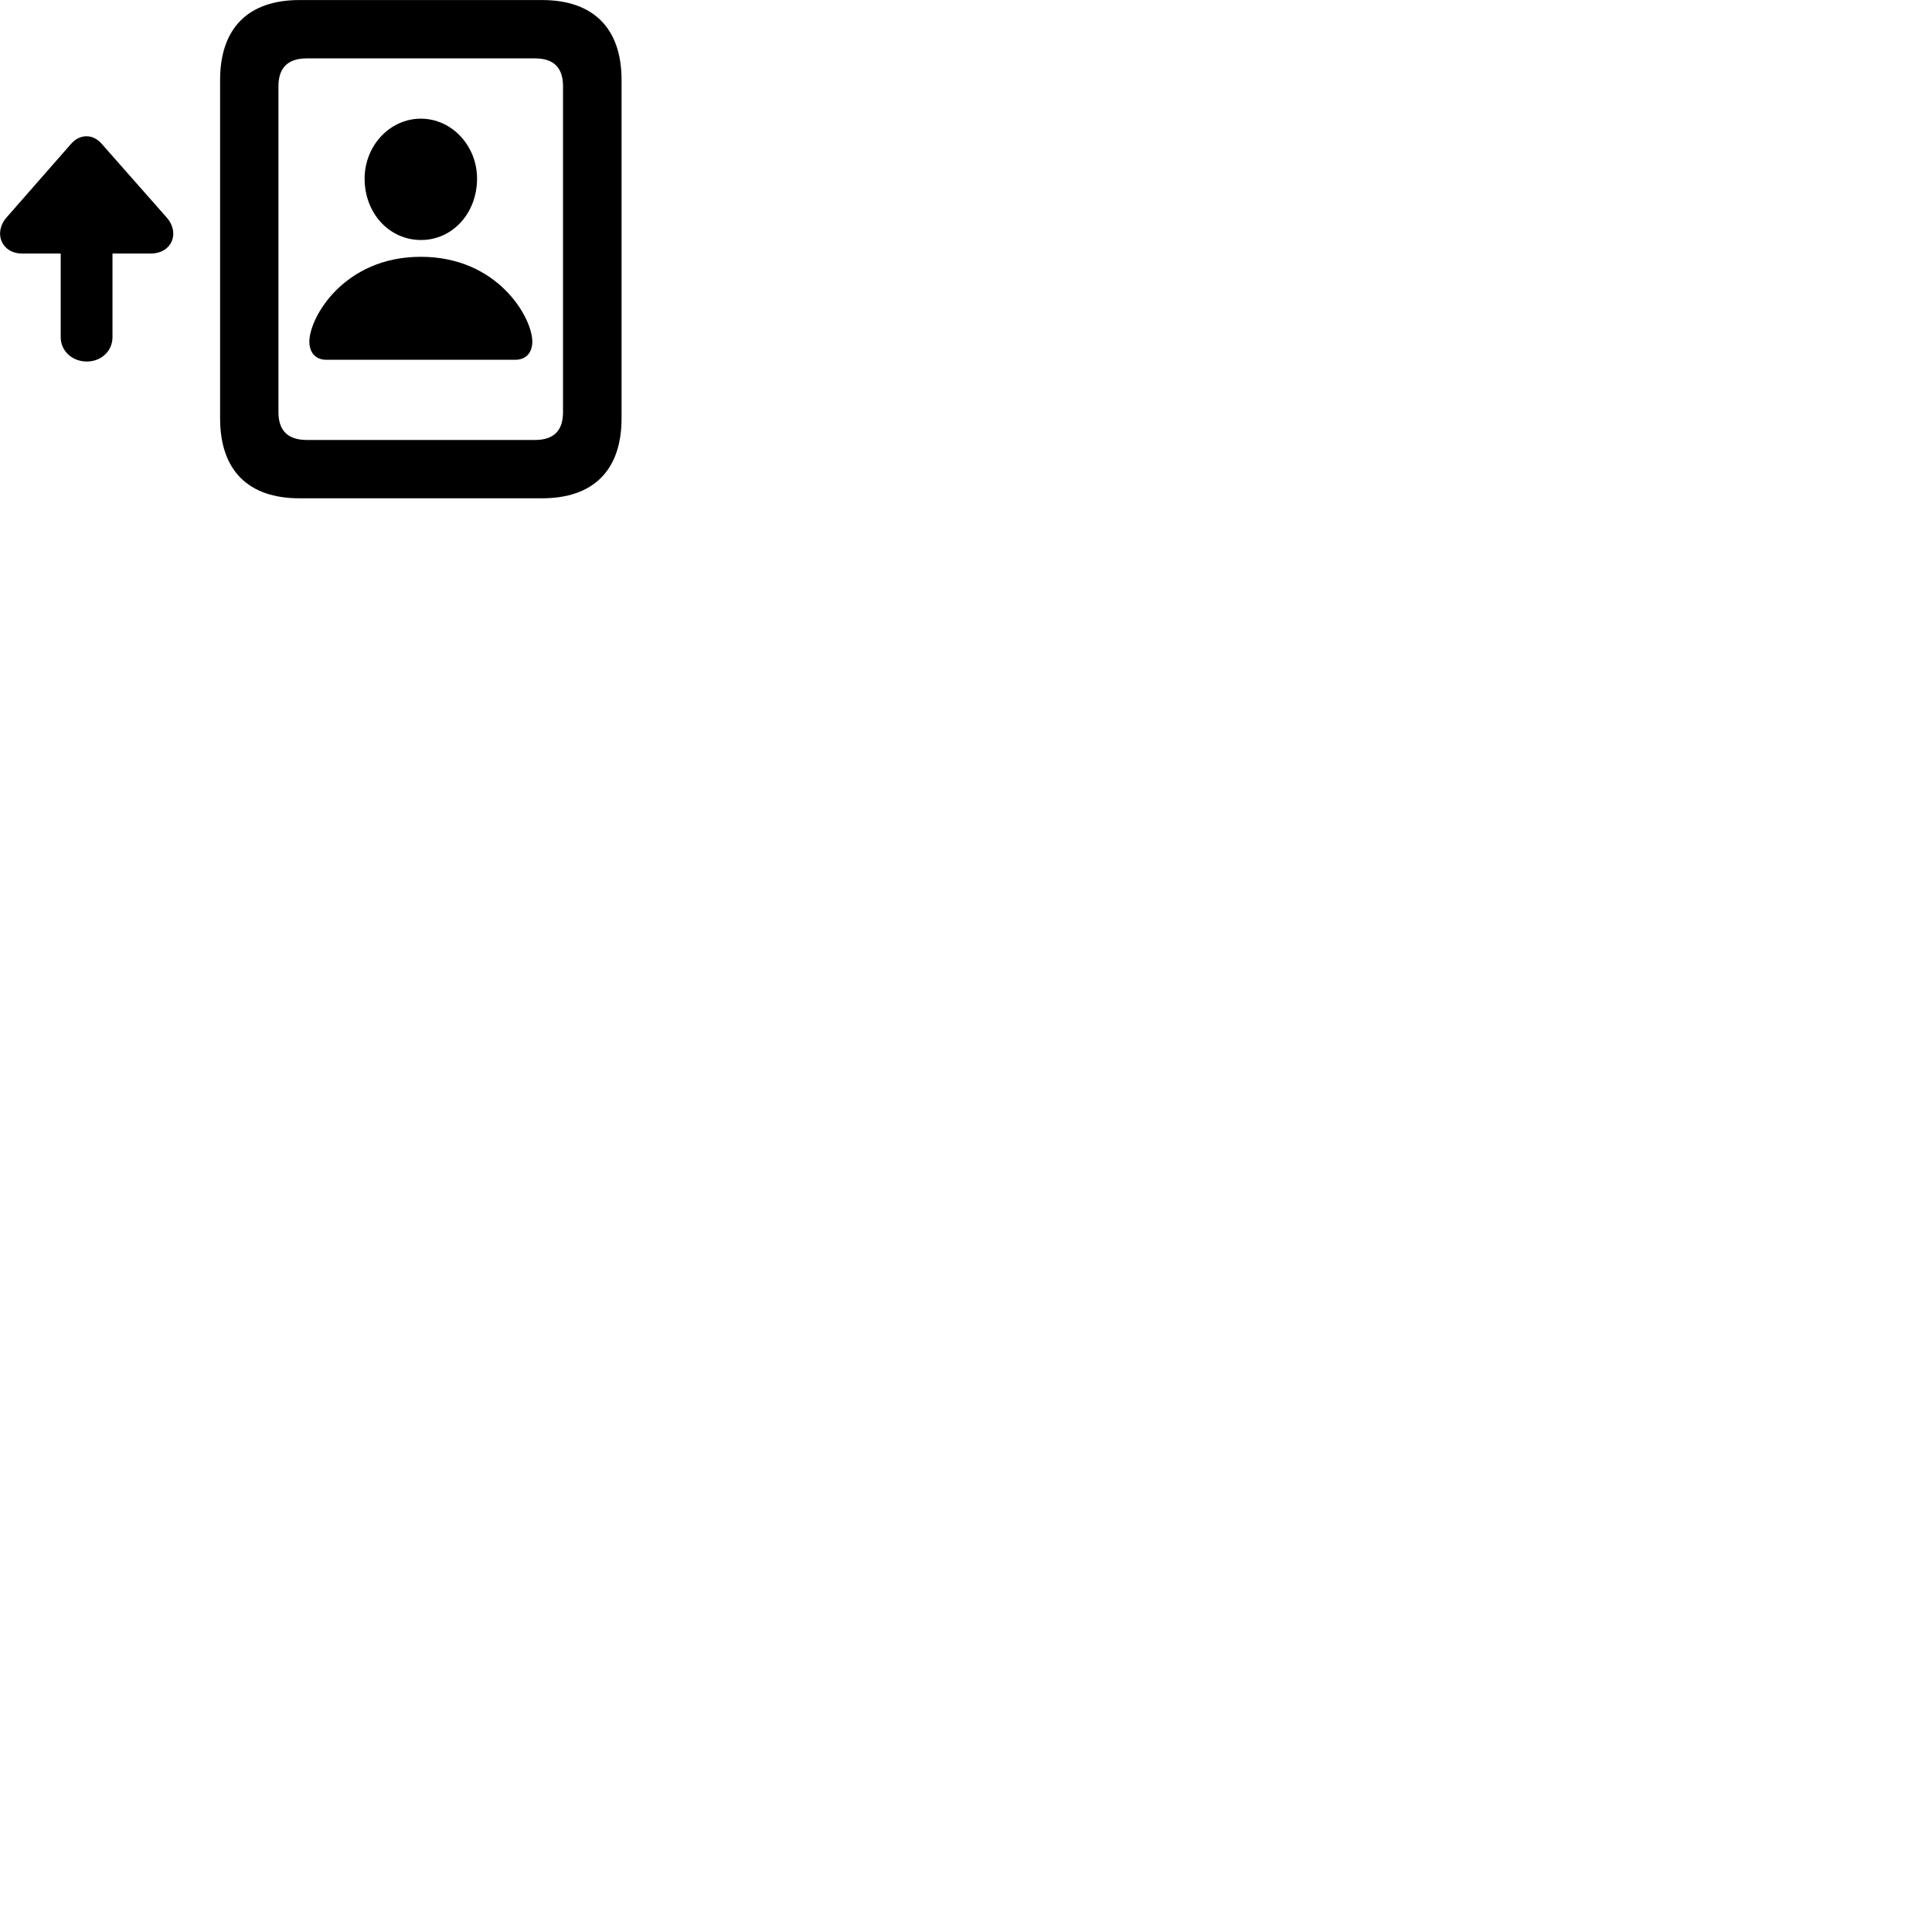 
        <svg xmlns="http://www.w3.org/2000/svg" viewBox="0 0 100 100">
            <path d="M11.392 21.652C11.392 24.342 12.842 25.792 15.502 25.792H28.052C30.712 25.792 32.172 24.342 32.172 21.652V4.142C32.172 1.462 30.712 0.002 28.052 0.002H15.502C12.842 0.002 11.392 1.462 11.392 4.142ZM14.412 21.332V4.472C14.412 3.532 14.872 3.022 15.882 3.022H27.692C28.692 3.022 29.142 3.532 29.142 4.472V21.332C29.142 22.262 28.692 22.772 27.692 22.772H15.882C14.872 22.772 14.412 22.262 14.412 21.332ZM21.782 12.422C23.392 12.432 24.692 11.062 24.692 9.242C24.692 7.552 23.392 6.142 21.782 6.142C20.172 6.142 18.872 7.552 18.872 9.242C18.872 11.062 20.172 12.422 21.782 12.422ZM0.342 11.252C-0.358 12.052 0.082 13.122 1.142 13.122H3.142V17.452C3.142 18.172 3.742 18.712 4.492 18.712C5.242 18.712 5.822 18.172 5.822 17.452V13.122H7.802C8.902 13.122 9.332 12.052 8.622 11.252L5.262 7.442C4.812 6.922 4.142 6.922 3.682 7.442ZM16.892 18.622H26.672C27.262 18.622 27.552 18.212 27.552 17.682C27.552 16.442 25.772 13.292 21.782 13.292C17.792 13.292 16.012 16.442 16.012 17.682C16.012 18.212 16.302 18.622 16.892 18.622Z" />
        </svg>
    